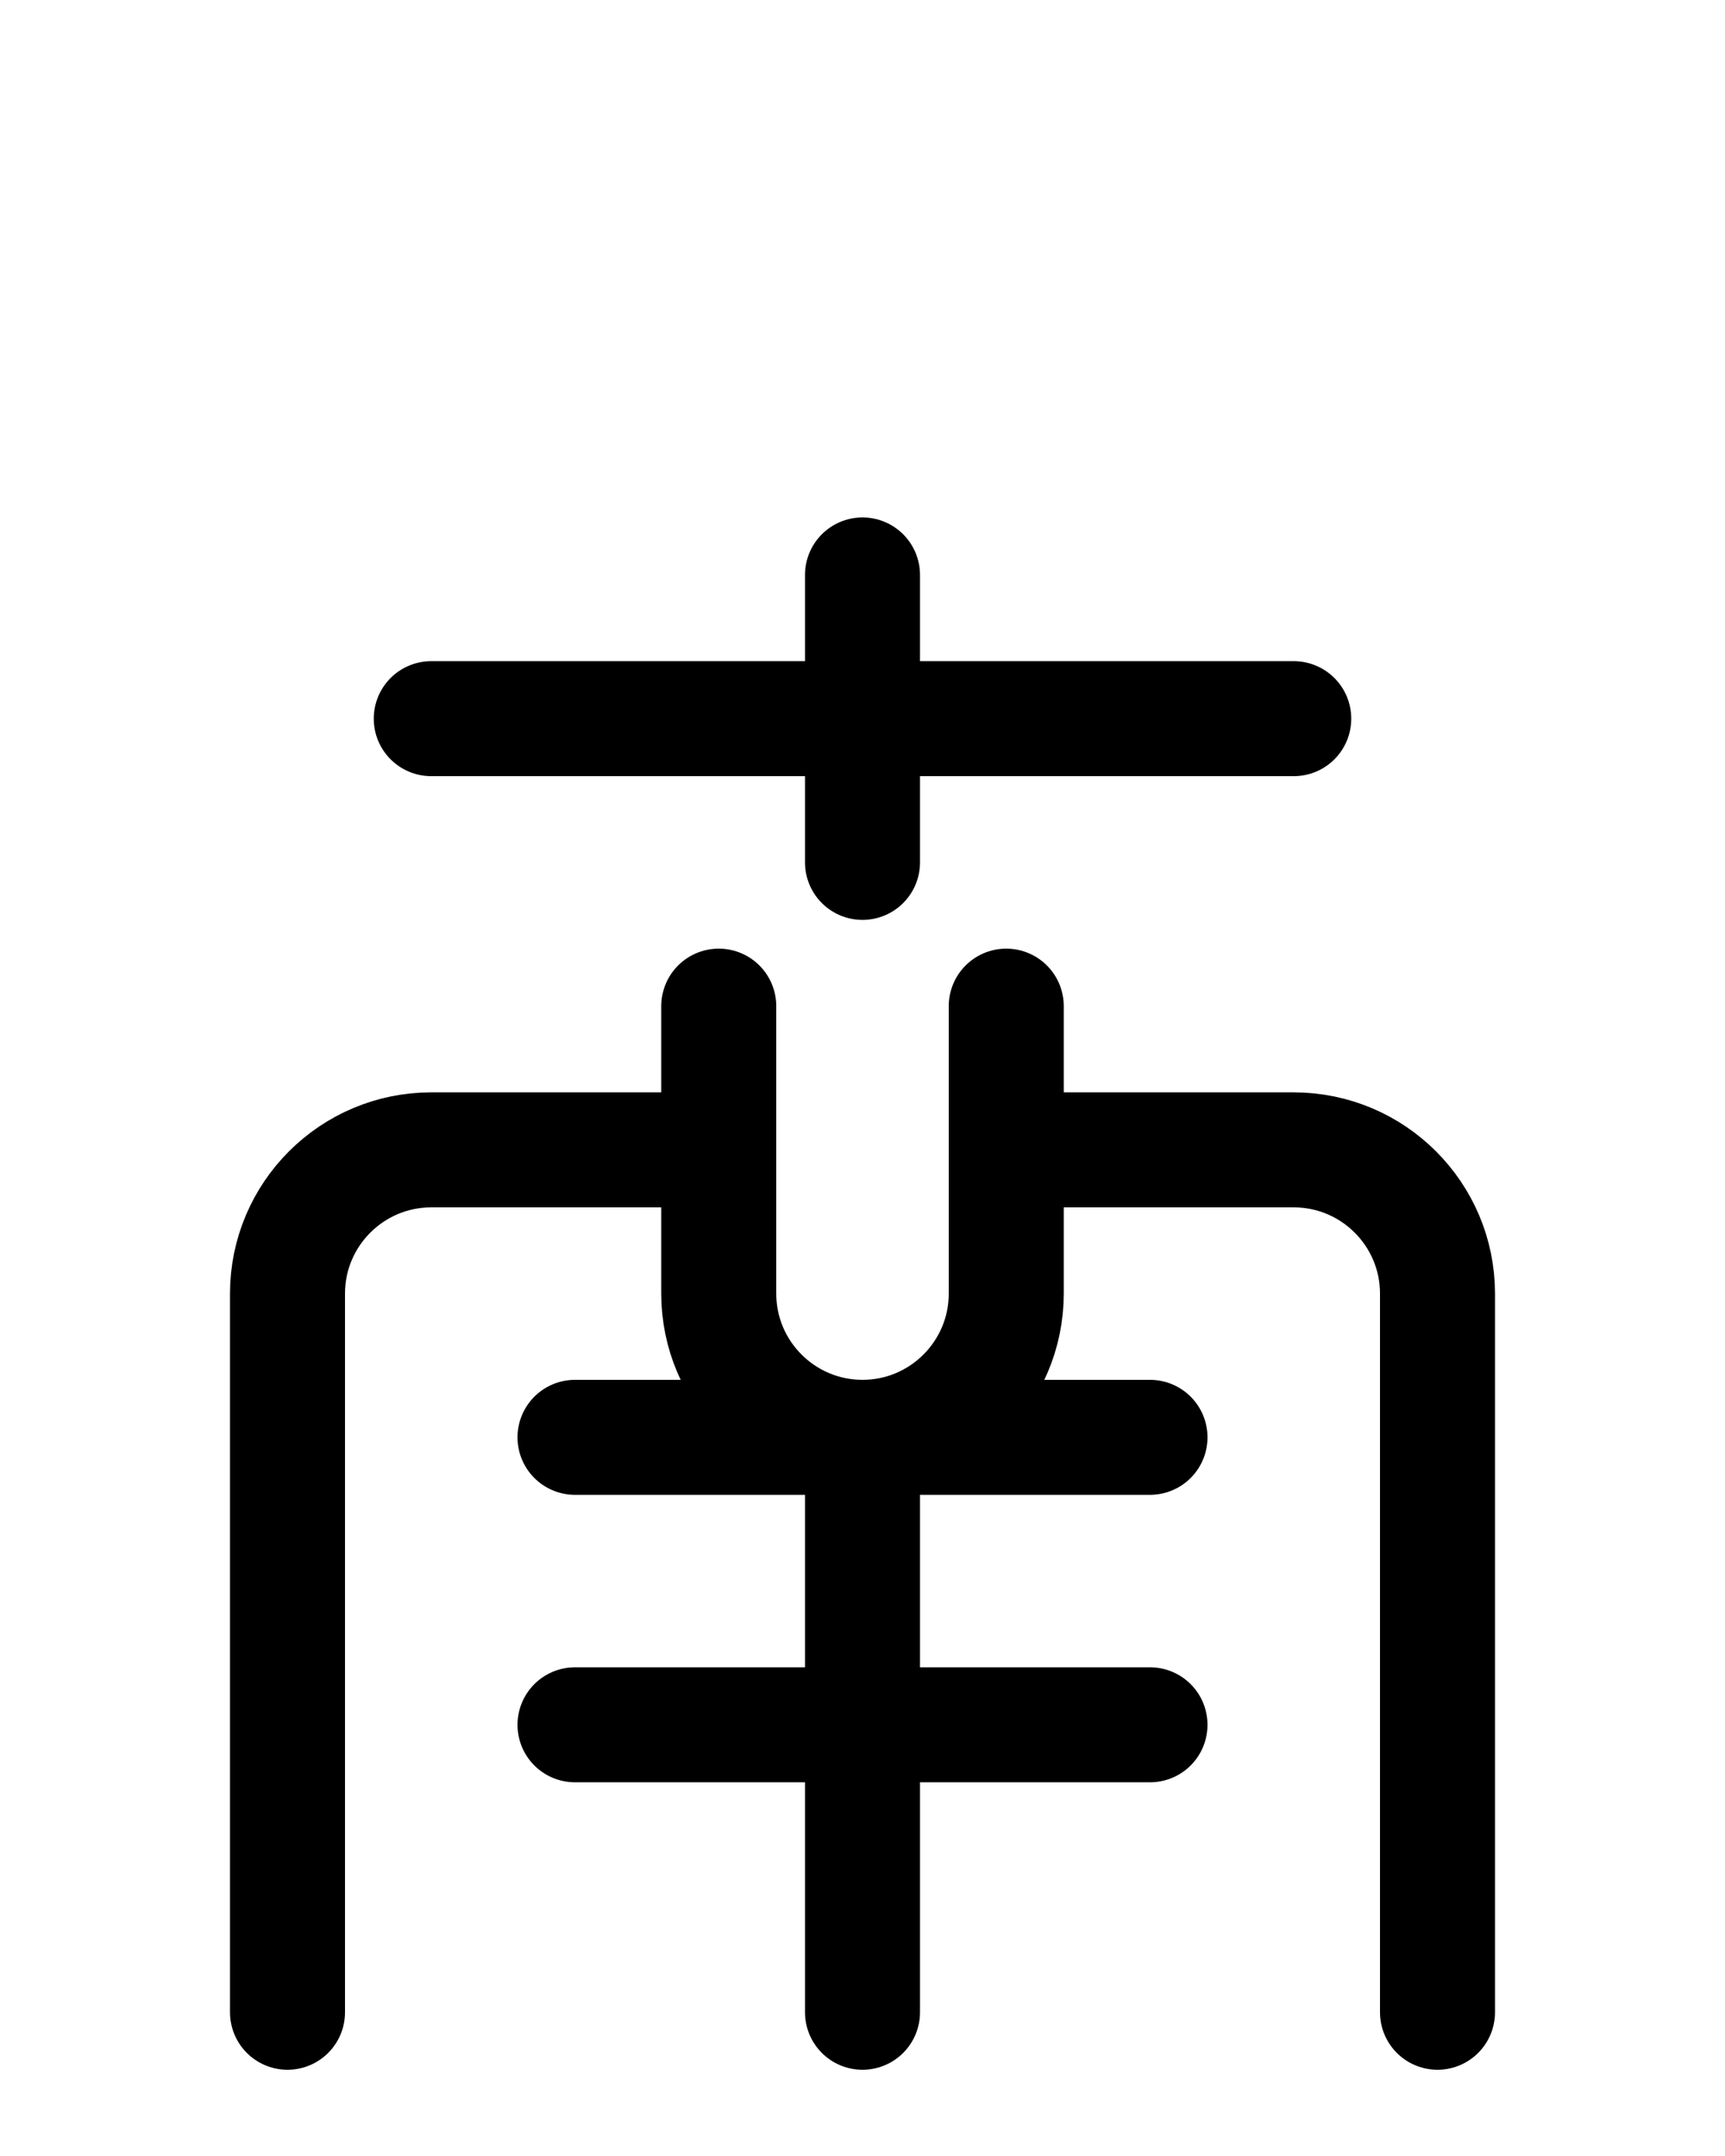 <?xml version="1.0" encoding="utf-8"?>
<!-- Generator: Adobe Illustrator 26.0.0, SVG Export Plug-In . SVG Version: 6.00 Build 0)  -->
<svg version="1.1" id="图层_1" xmlns="http://www.w3.org/2000/svg" xmlns:xlink="http://www.w3.org/1999/xlink" x="0px" y="0px"
	 viewBox="0 0 720 900" style="enable-background:new 0 0 720 900;" xml:space="preserve">
<style type="text/css">
	.st0{fill:none;stroke:#000000;stroke-width:48;stroke-linecap:round;stroke-linejoin:round;stroke-miterlimit:10;}
</style>
<path class="st0" d="M300,480H180c-33.1,0-60,26.9-60,60v300"/>
<line class="st0" x1="240" y1="600" x2="480" y2="600"/>
<path class="st0" d="M420,420v120c0,33.1-26.9,60-60,60s-60-26.9-60-60V420"/>
<line class="st0" x1="240" y1="720" x2="480" y2="720"/>
<path class="st0" d="M420,480h120c33.1,0,60,26.9,60,60v300"/>
<line class="st0" x1="360" y1="600" x2="360" y2="840"/>
<line class="st0" x1="360" y1="240" x2="360" y2="360"/>
<line class="st0" x1="180" y1="300" x2="540" y2="300"/>
</svg>
